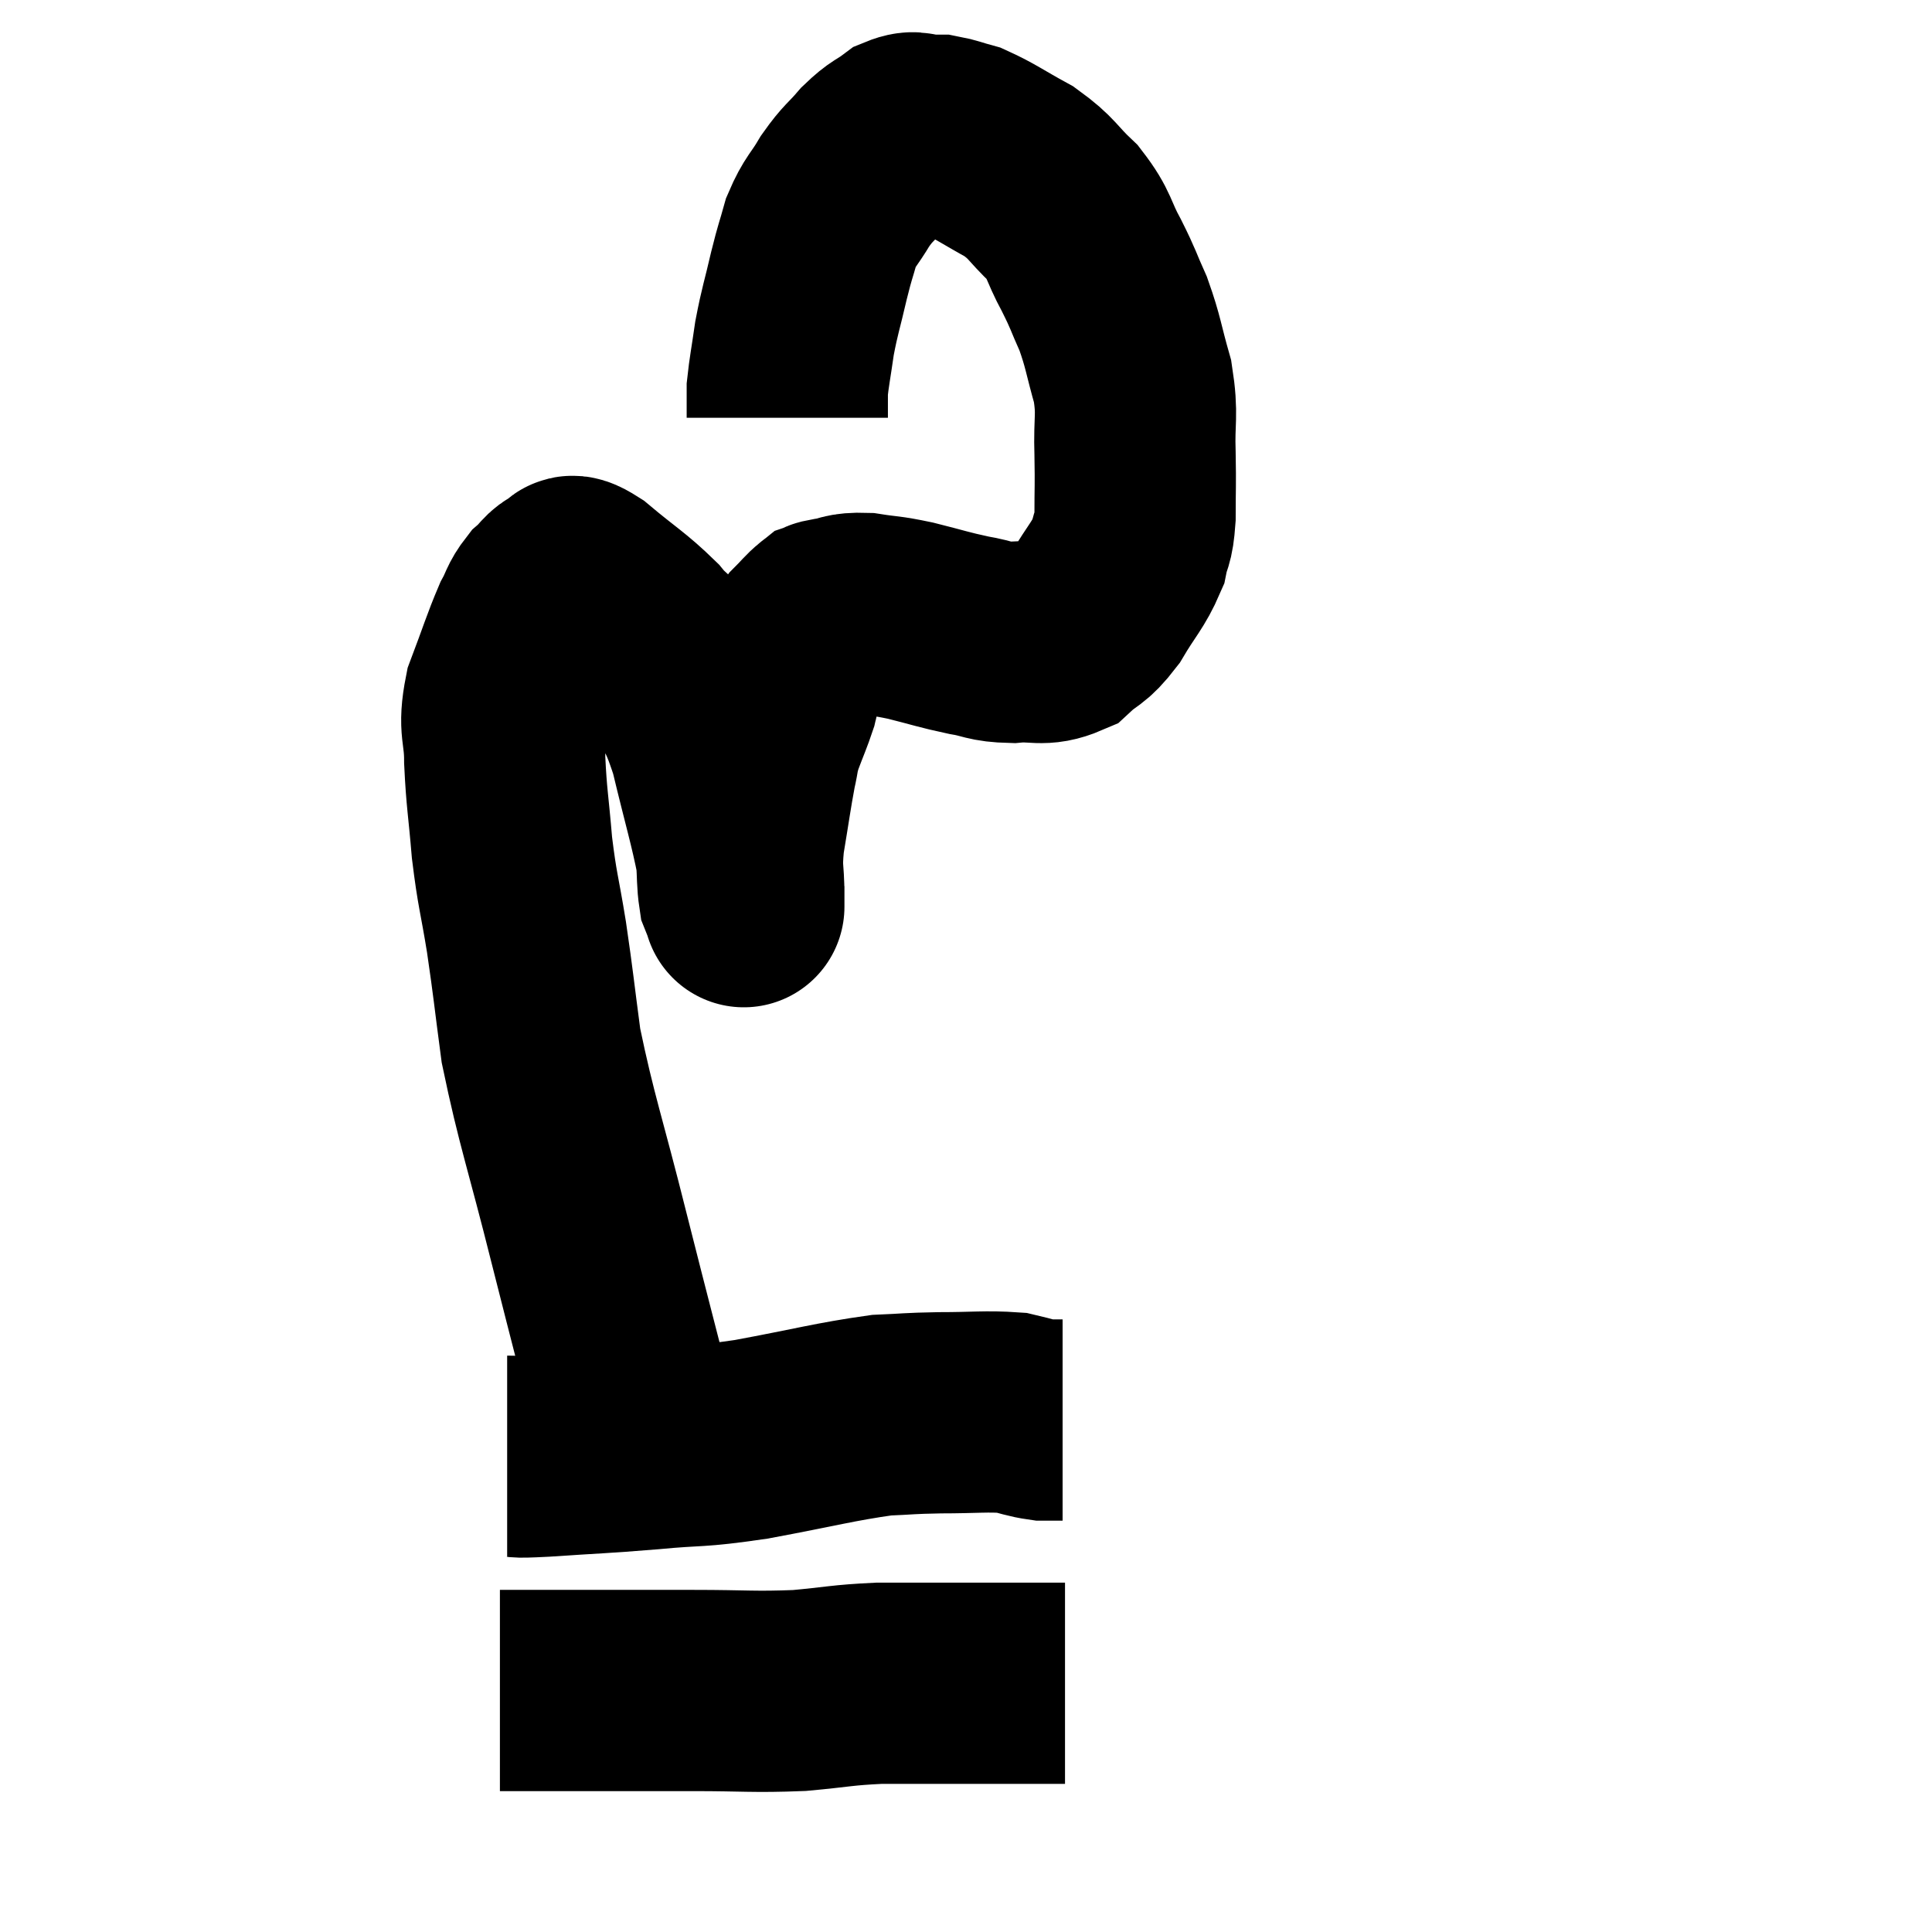 <svg width="48" height="48" viewBox="0 0 48 48" xmlns="http://www.w3.org/2000/svg"><path d="M 15.9 35.7 C 15.27 33.24, 15.255 33.21, 14.64 30.78 C 14.04 28.38, 13.83 27.855, 13.44 25.98 C 13.26 24.63, 13.26 24.51, 13.08 23.28 C 12.9 22.17, 12.855 22.155, 12.72 21.06 C 12.63 19.98, 12.585 19.845, 12.54 18.9 C 12.54 18.09, 12.375 18.12, 12.54 17.28 C 12.87 16.41, 12.945 16.14, 13.2 15.54 C 13.38 15.21, 13.35 15.15, 13.56 14.88 C 13.8 14.67, 13.8 14.565, 14.04 14.46 C 14.28 14.46, 14.025 14.145, 14.52 14.46 C 15.27 15.09, 15.45 15.165, 16.02 15.72 C 16.41 16.2, 16.395 15.975, 16.8 16.68 C 17.22 17.61, 17.265 17.385, 17.64 18.54 C 17.97 19.92, 18.12 20.385, 18.3 21.3 C 18.33 21.75, 18.315 21.9, 18.36 22.2 C 18.42 22.35, 18.45 22.425, 18.48 22.5 C 18.48 22.5, 18.48 22.56, 18.48 22.5 C 18.48 22.38, 18.48 22.665, 18.48 22.26 C 18.48 21.57, 18.405 21.675, 18.48 20.88 C 18.63 19.98, 18.66 19.725, 18.78 19.08 C 18.87 18.69, 18.825 18.735, 18.96 18.3 C 19.14 17.82, 19.2 17.7, 19.32 17.34 C 19.38 17.1, 19.26 17.235, 19.44 16.86 C 19.74 16.35, 19.785 16.2, 20.04 15.84 C 20.25 15.63, 20.31 15.54, 20.46 15.42 C 20.55 15.39, 20.385 15.405, 20.64 15.36 C 21.06 15.3, 20.985 15.225, 21.48 15.24 C 22.05 15.33, 21.975 15.285, 22.62 15.42 C 23.34 15.6, 23.43 15.645, 24.06 15.78 C 24.6 15.87, 24.555 15.945, 25.14 15.96 C 25.77 15.9, 25.875 16.065, 26.4 15.84 C 26.82 15.45, 26.835 15.585, 27.24 15.06 C 27.63 14.4, 27.78 14.295, 28.02 13.74 C 28.11 13.29, 28.155 13.455, 28.2 12.84 C 28.2 12.06, 28.215 12.12, 28.2 11.28 C 28.17 10.38, 28.275 10.35, 28.14 9.48 C 27.9 8.64, 27.915 8.52, 27.66 7.8 C 27.39 7.2, 27.435 7.23, 27.12 6.6 C 26.76 5.94, 26.85 5.865, 26.4 5.28 C 25.86 4.77, 25.92 4.695, 25.32 4.26 C 24.66 3.9, 24.495 3.765, 24 3.54 C 23.67 3.45, 23.58 3.405, 23.34 3.36 C 23.19 3.36, 23.265 3.36, 23.04 3.36 C 22.74 3.36, 22.77 3.225, 22.44 3.36 C 22.08 3.63, 22.08 3.555, 21.72 3.9 C 21.36 4.32, 21.33 4.275, 21 4.74 C 20.7 5.25, 20.625 5.235, 20.4 5.76 C 20.25 6.3, 20.265 6.18, 20.1 6.84 C 19.92 7.62, 19.875 7.695, 19.74 8.4 C 19.65 9.03, 19.605 9.24, 19.56 9.66 C 19.56 9.87, 19.56 9.9, 19.56 10.08 C 19.56 10.23, 19.56 10.305, 19.56 10.38 L 19.56 10.38" fill="none" stroke="black" stroke-width="5"></path><path d="M 12.6 36.18 C 13.05 36.18, 12.615 36.225, 13.5 36.18 C 14.82 36.09, 14.85 36.105, 16.14 36 C 17.4 35.88, 17.22 35.97, 18.66 35.76 C 20.28 35.46, 20.73 35.325, 21.9 35.16 C 22.62 35.13, 22.53 35.115, 23.34 35.1 C 24.24 35.1, 24.495 35.055, 25.14 35.1 C 25.53 35.19, 25.605 35.235, 25.92 35.28 C 26.16 35.28, 26.28 35.28, 26.4 35.28 L 26.4 35.28" fill="none" stroke="black" stroke-width="5"></path><path d="M 12.42 42 C 13.38 42, 13.14 42, 14.34 42 C 15.78 42, 15.84 42, 17.22 42 C 18.54 42, 18.705 42.045, 19.86 42 C 20.85 41.91, 20.895 41.865, 21.84 41.82 C 22.74 41.82, 22.92 41.82, 23.64 41.82 C 24.18 41.82, 24.135 41.82, 24.72 41.82 C 25.35 41.82, 25.545 41.82, 25.98 41.82 C 26.22 41.82, 26.34 41.82, 26.46 41.82 C 26.46 41.82, 26.46 41.82, 26.46 41.82 L 26.46 41.82" fill="none" stroke="black" stroke-width="5"></path></svg>